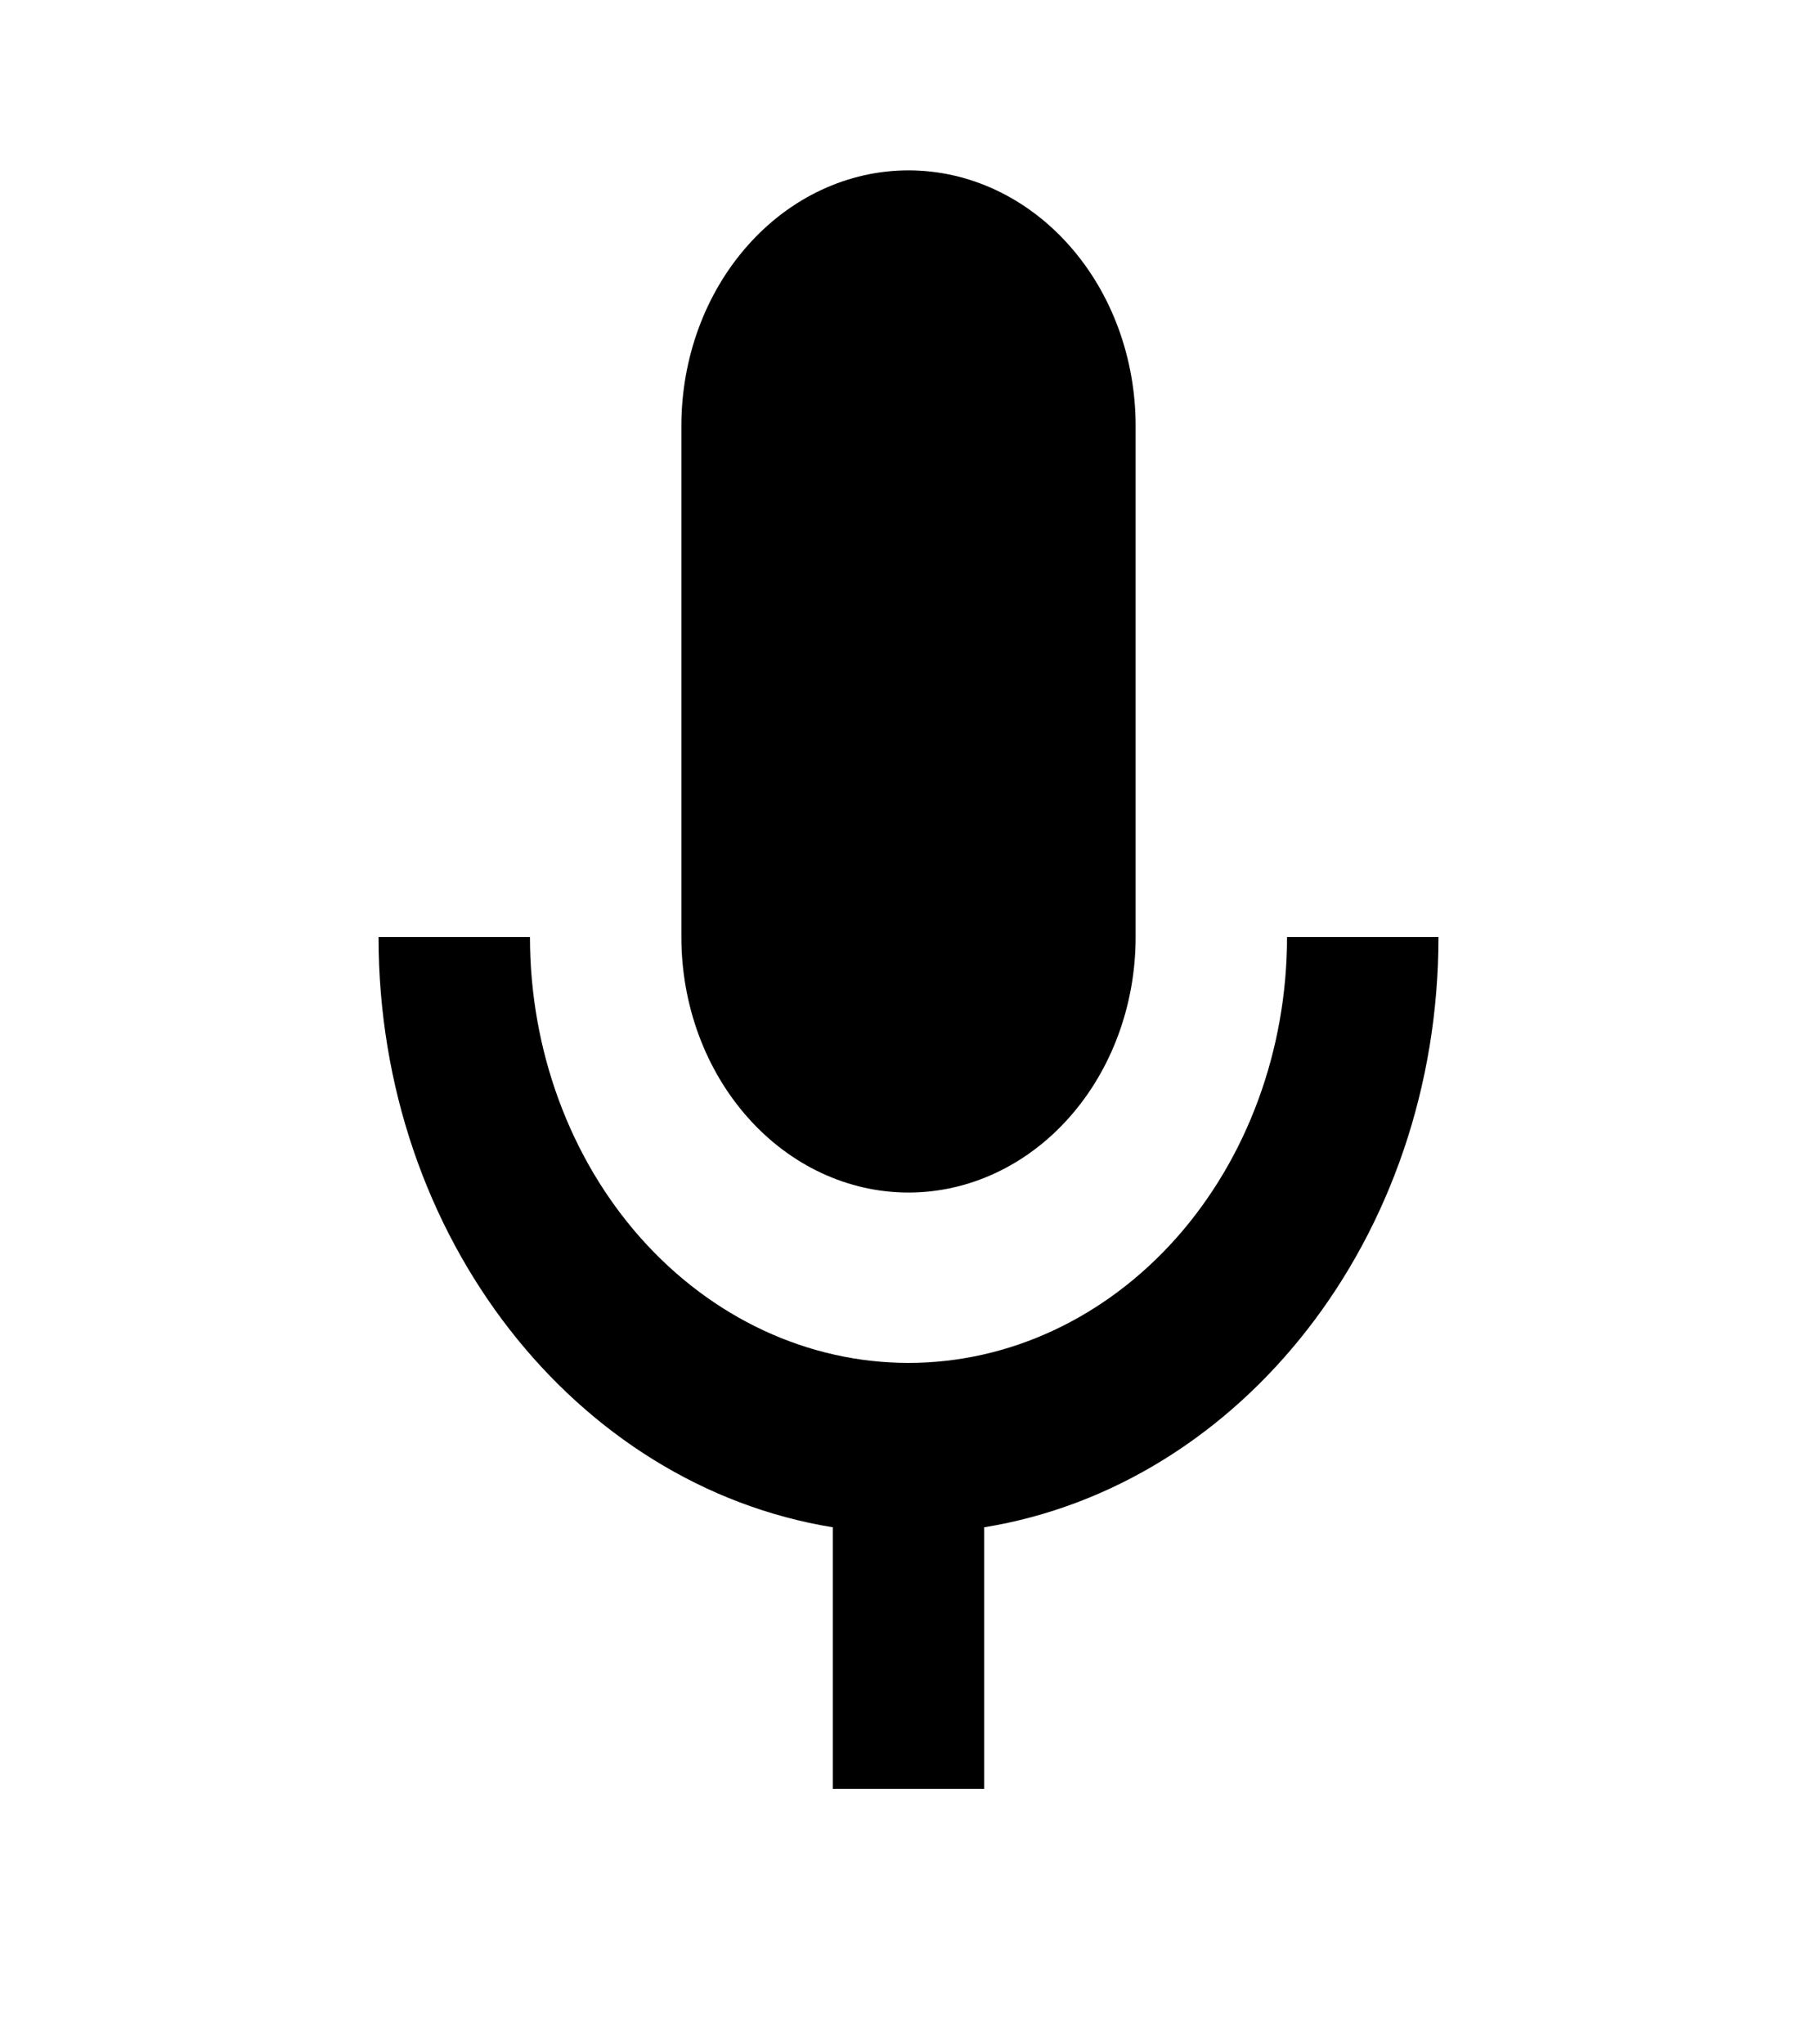 <svg width="24" height="27" viewBox="0 0 24 27" fill="none" xmlns="http://www.w3.org/2000/svg">
<path d="M12 2.25C12.796 2.25 13.559 2.606 14.121 3.239C14.684 3.871 15 4.73 15 5.625V12.375C15 13.27 14.684 14.129 14.121 14.761C13.559 15.394 12.796 15.75 12 15.75C11.204 15.75 10.441 15.394 9.879 14.761C9.316 14.129 9 13.27 9 12.375V5.625C9 4.73 9.316 3.871 9.879 3.239C10.441 2.606 11.204 2.25 12 2.25ZM19 12.375C19 16.346 16.39 19.62 13 20.171V23.625H11V20.171C7.61 19.62 5 16.346 5 12.375H7C7 13.867 7.527 15.298 8.464 16.352C9.402 17.407 10.674 18 12 18C13.326 18 14.598 17.407 15.536 16.352C16.473 15.298 17 13.867 17 12.375H19Z" fill="black"/>
</svg>
